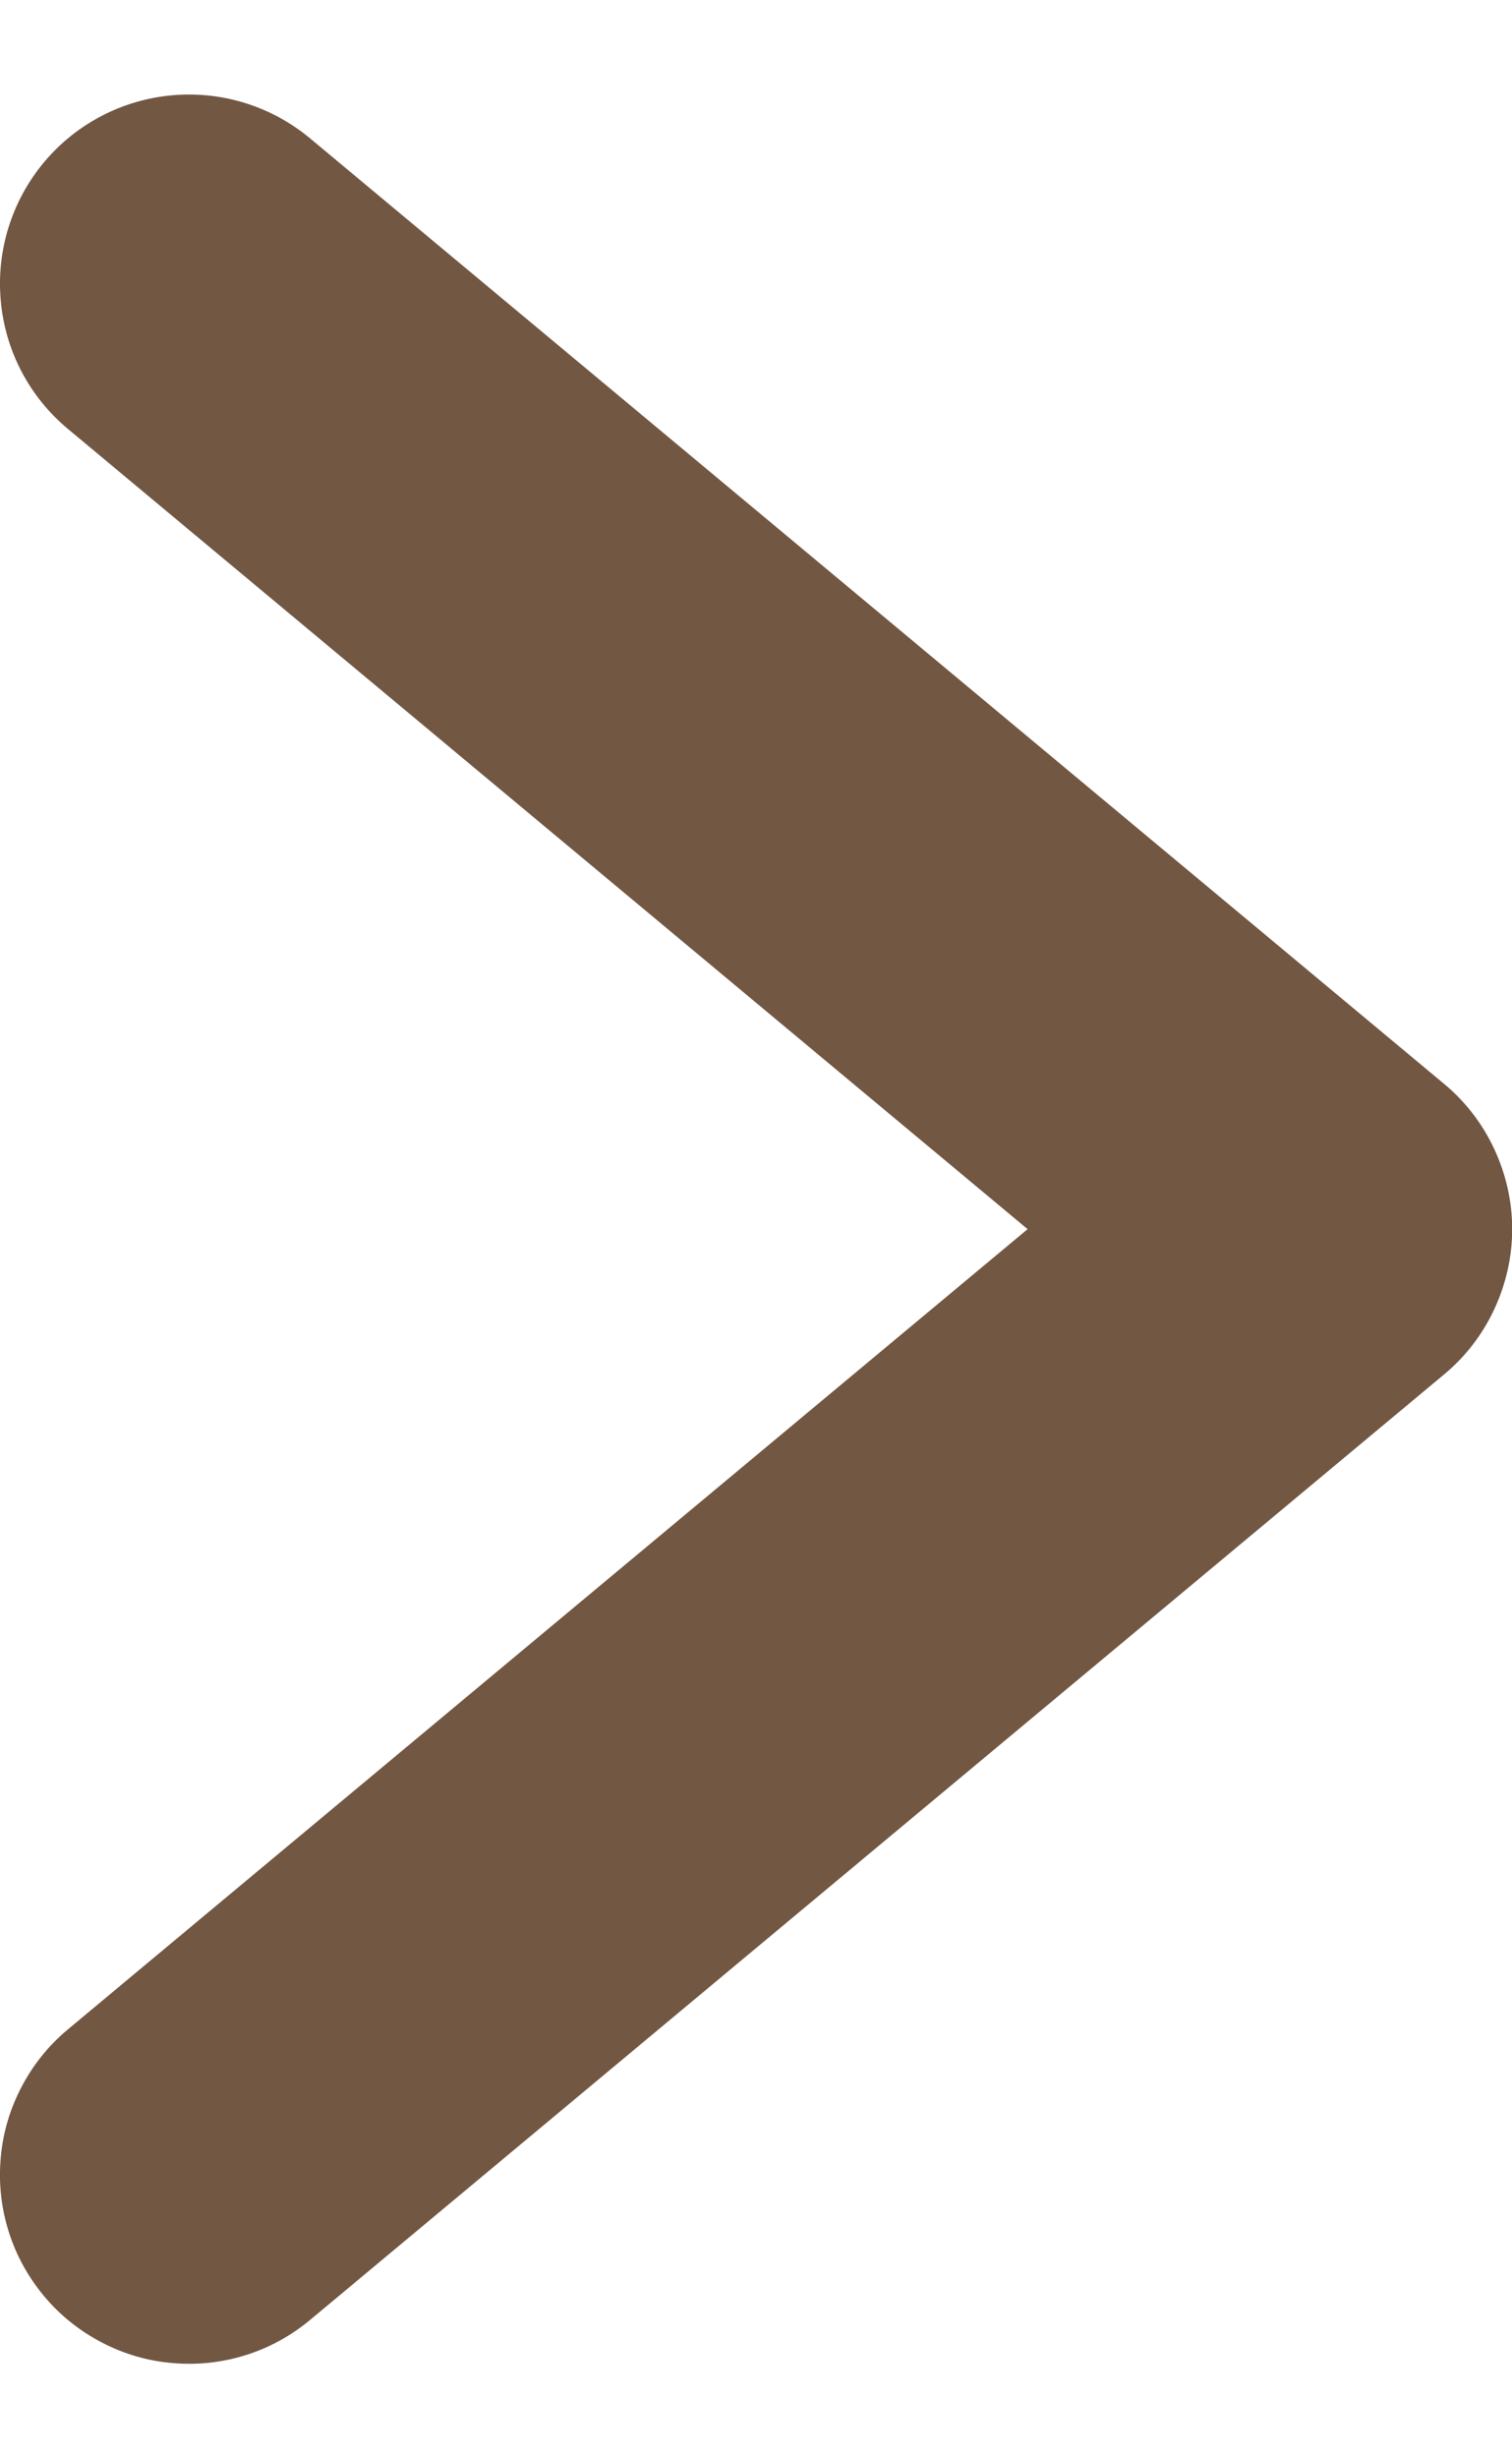 <svg width="8" height="13" viewBox="0 0 8 13" fill="none" xmlns="http://www.w3.org/2000/svg">
<path d="M1.641 12.268C1.54 12.352 1.424 12.416 1.298 12.455C1.173 12.494 1.041 12.508 0.91 12.496C0.779 12.485 0.652 12.447 0.536 12.386C0.419 12.325 0.316 12.242 0.232 12.141C0.148 12.04 0.084 11.924 0.045 11.798C0.006 11.673 -0.008 11.541 0.004 11.41C0.015 11.279 0.053 11.152 0.114 11.036C0.175 10.919 0.258 10.816 0.359 10.732L5.437 6.5L0.359 2.268C0.155 2.098 0.027 1.854 0.004 1.59C-0.02 1.326 0.062 1.063 0.232 0.859C0.402 0.655 0.646 0.528 0.91 0.504C1.174 0.48 1.437 0.562 1.641 0.732L7.641 5.732C7.754 5.826 7.844 5.943 7.906 6.076C7.968 6.209 8.001 6.353 8.001 6.5C8.001 6.647 7.968 6.791 7.906 6.924C7.844 7.057 7.754 7.174 7.641 7.268L1.641 12.268Z" fill="#725743"/>
</svg>
